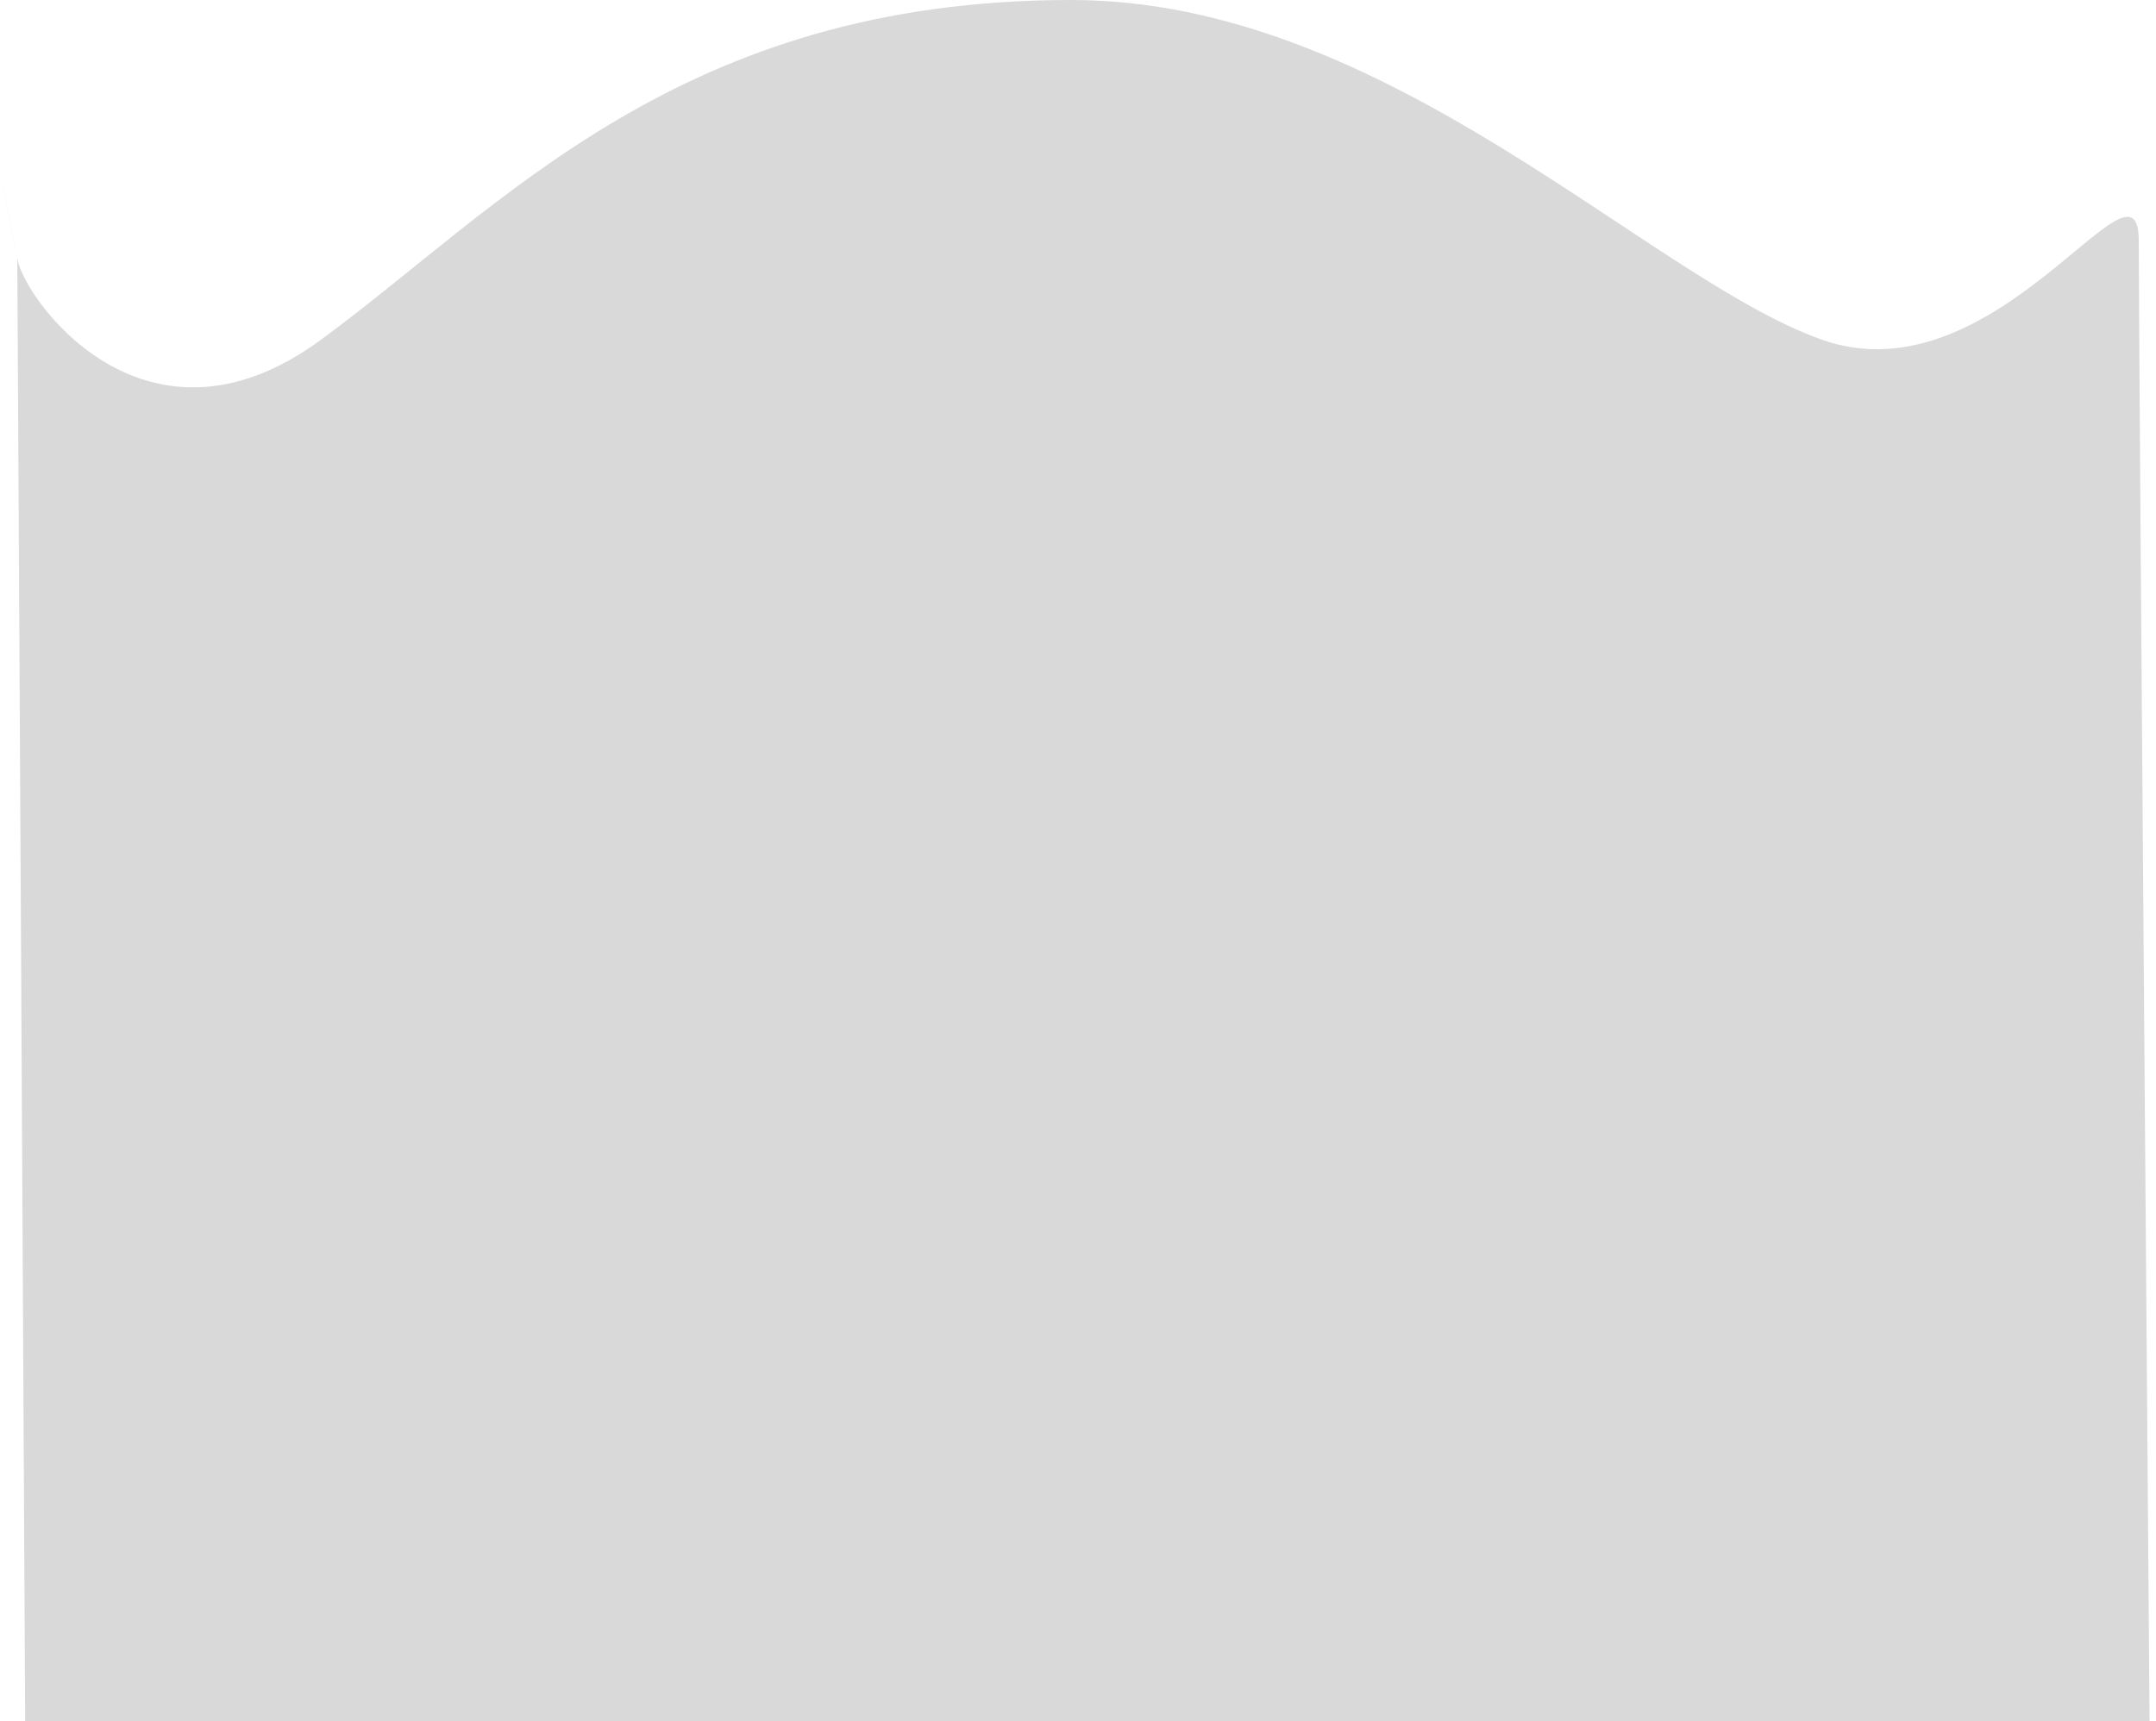 <svg width="273" height="218" viewBox="0 0 273 218" fill="none" xmlns="http://www.w3.org/2000/svg">
<path fill-rule="evenodd" clip-rule="evenodd" d="M0 21.5C0 21.526 2.186 32.554 2.188 32.582C2.186 32.424 -0 21.474 0 21.5Z" fill="#D9D9D9"/>
<path d="M272.186 218C272.186 218 270.817 43.5 270.817 30.5C270.817 17.5 252.817 50.918 230.631 43C208.445 35.082 175.631 -5.75185e-06 135.631 0C86.065 7.12751e-06 63.658 26.101 40.685 43C17.864 59.787 2.392 36.808 2.188 32.582C2.237 38.397 3.186 218 3.186 218H272.186Z" fill="#D9D9D9"/>
</svg>
